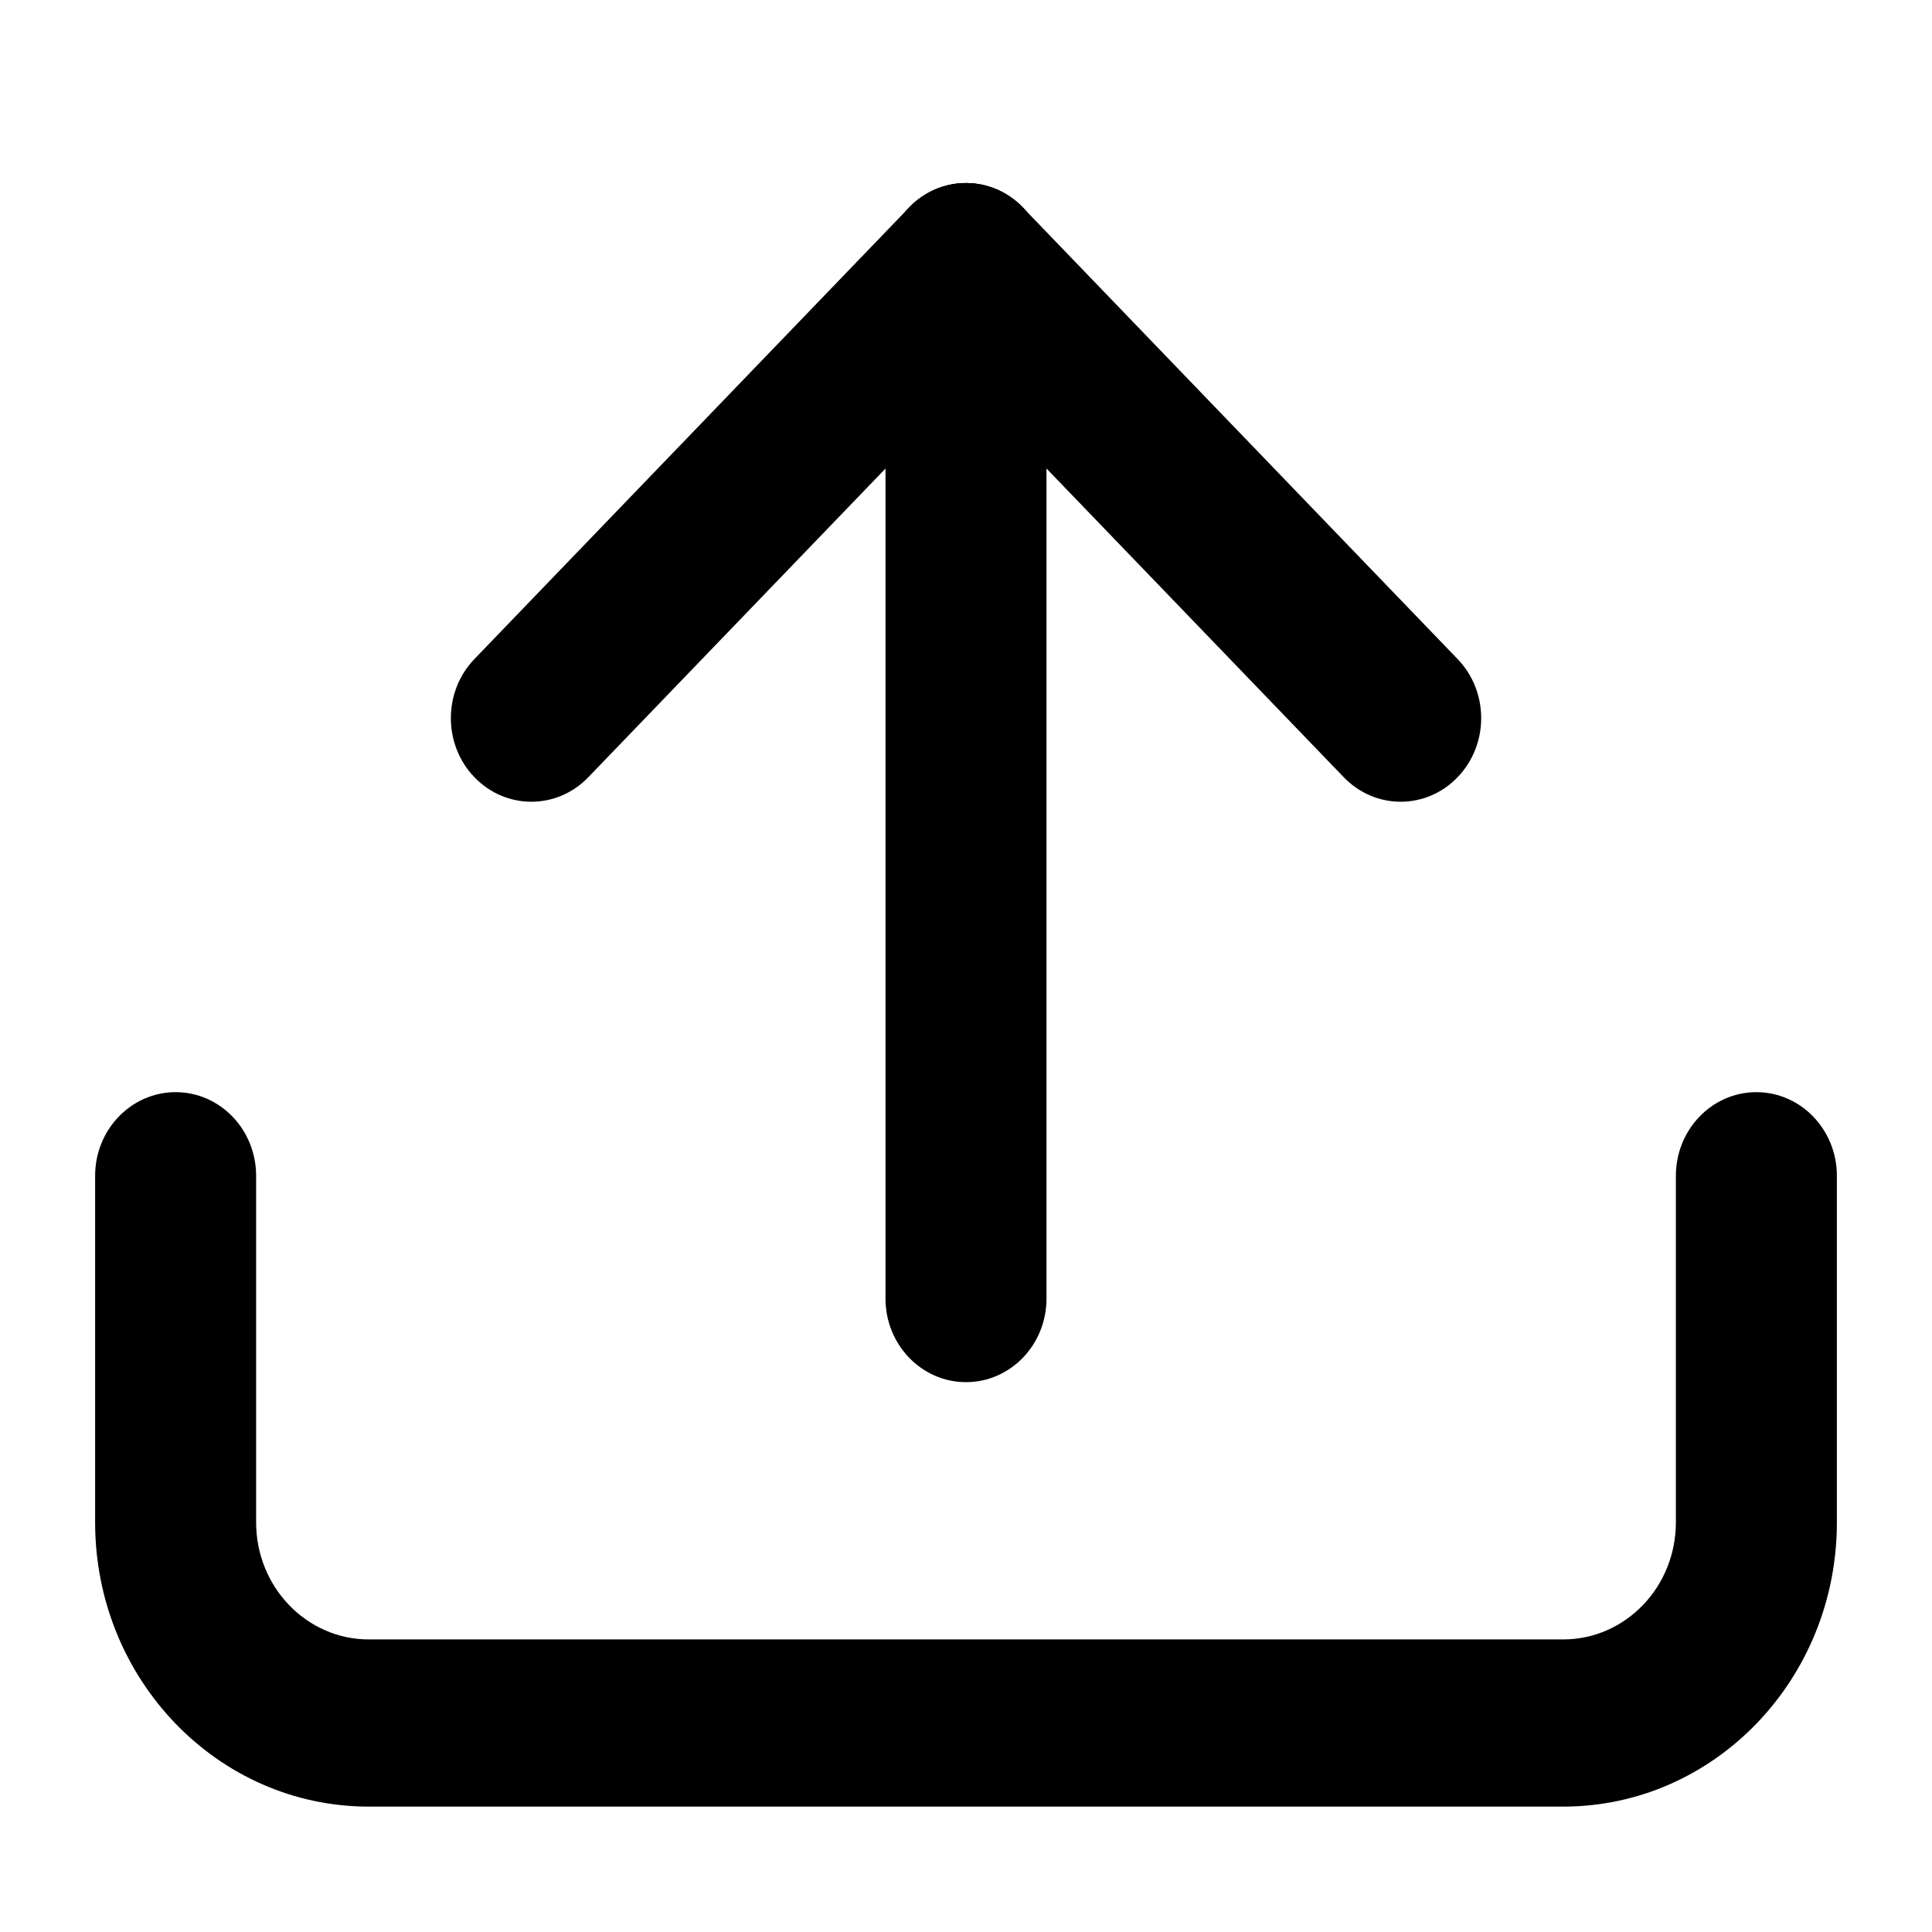 <svg width="30" height="30" viewBox="0 0 30 30" fill="none" xmlns="http://www.w3.org/2000/svg">
<path fill-rule="evenodd" clip-rule="evenodd" d="M15 2.842C15.691 2.842 16.25 3.424 16.25 4.141V20.164C16.25 20.881 15.691 21.462 15 21.462C14.31 21.462 13.75 20.881 13.75 20.164V4.141C13.75 3.424 14.31 2.842 15 2.842Z" fill="black"/>
<path fill-rule="evenodd" clip-rule="evenodd" d="M14.116 3.223C14.604 2.716 15.396 2.716 15.884 3.223L22.633 10.233C23.122 10.74 23.122 11.562 22.633 12.069C22.145 12.576 21.354 12.576 20.866 12.069L14.116 5.059C13.628 4.552 13.628 3.73 14.116 3.223Z" fill="black"/>
<path fill-rule="evenodd" clip-rule="evenodd" d="M15.884 3.223C16.372 3.73 16.372 4.552 15.884 5.059L9.135 12.069C8.647 12.576 7.855 12.576 7.367 12.069C6.879 11.562 6.879 10.74 7.367 10.233L14.116 3.223C14.604 2.716 15.396 2.716 15.884 3.223Z" fill="black"/>
<path fill-rule="evenodd" clip-rule="evenodd" d="M2.727 16.959C3.418 16.959 3.977 17.541 3.977 18.258V23.639C3.977 24.643 4.761 25.457 5.727 25.457H24.273C25.239 25.457 26.023 24.643 26.023 23.639V18.258C26.023 17.541 26.582 16.959 27.273 16.959C27.963 16.959 28.523 17.541 28.523 18.258V23.639C28.523 26.077 26.62 28.053 24.273 28.053H5.727C3.38 28.053 1.477 26.077 1.477 23.639V18.258C1.477 17.541 2.037 16.959 2.727 16.959Z" fill="black"/>
</svg>

